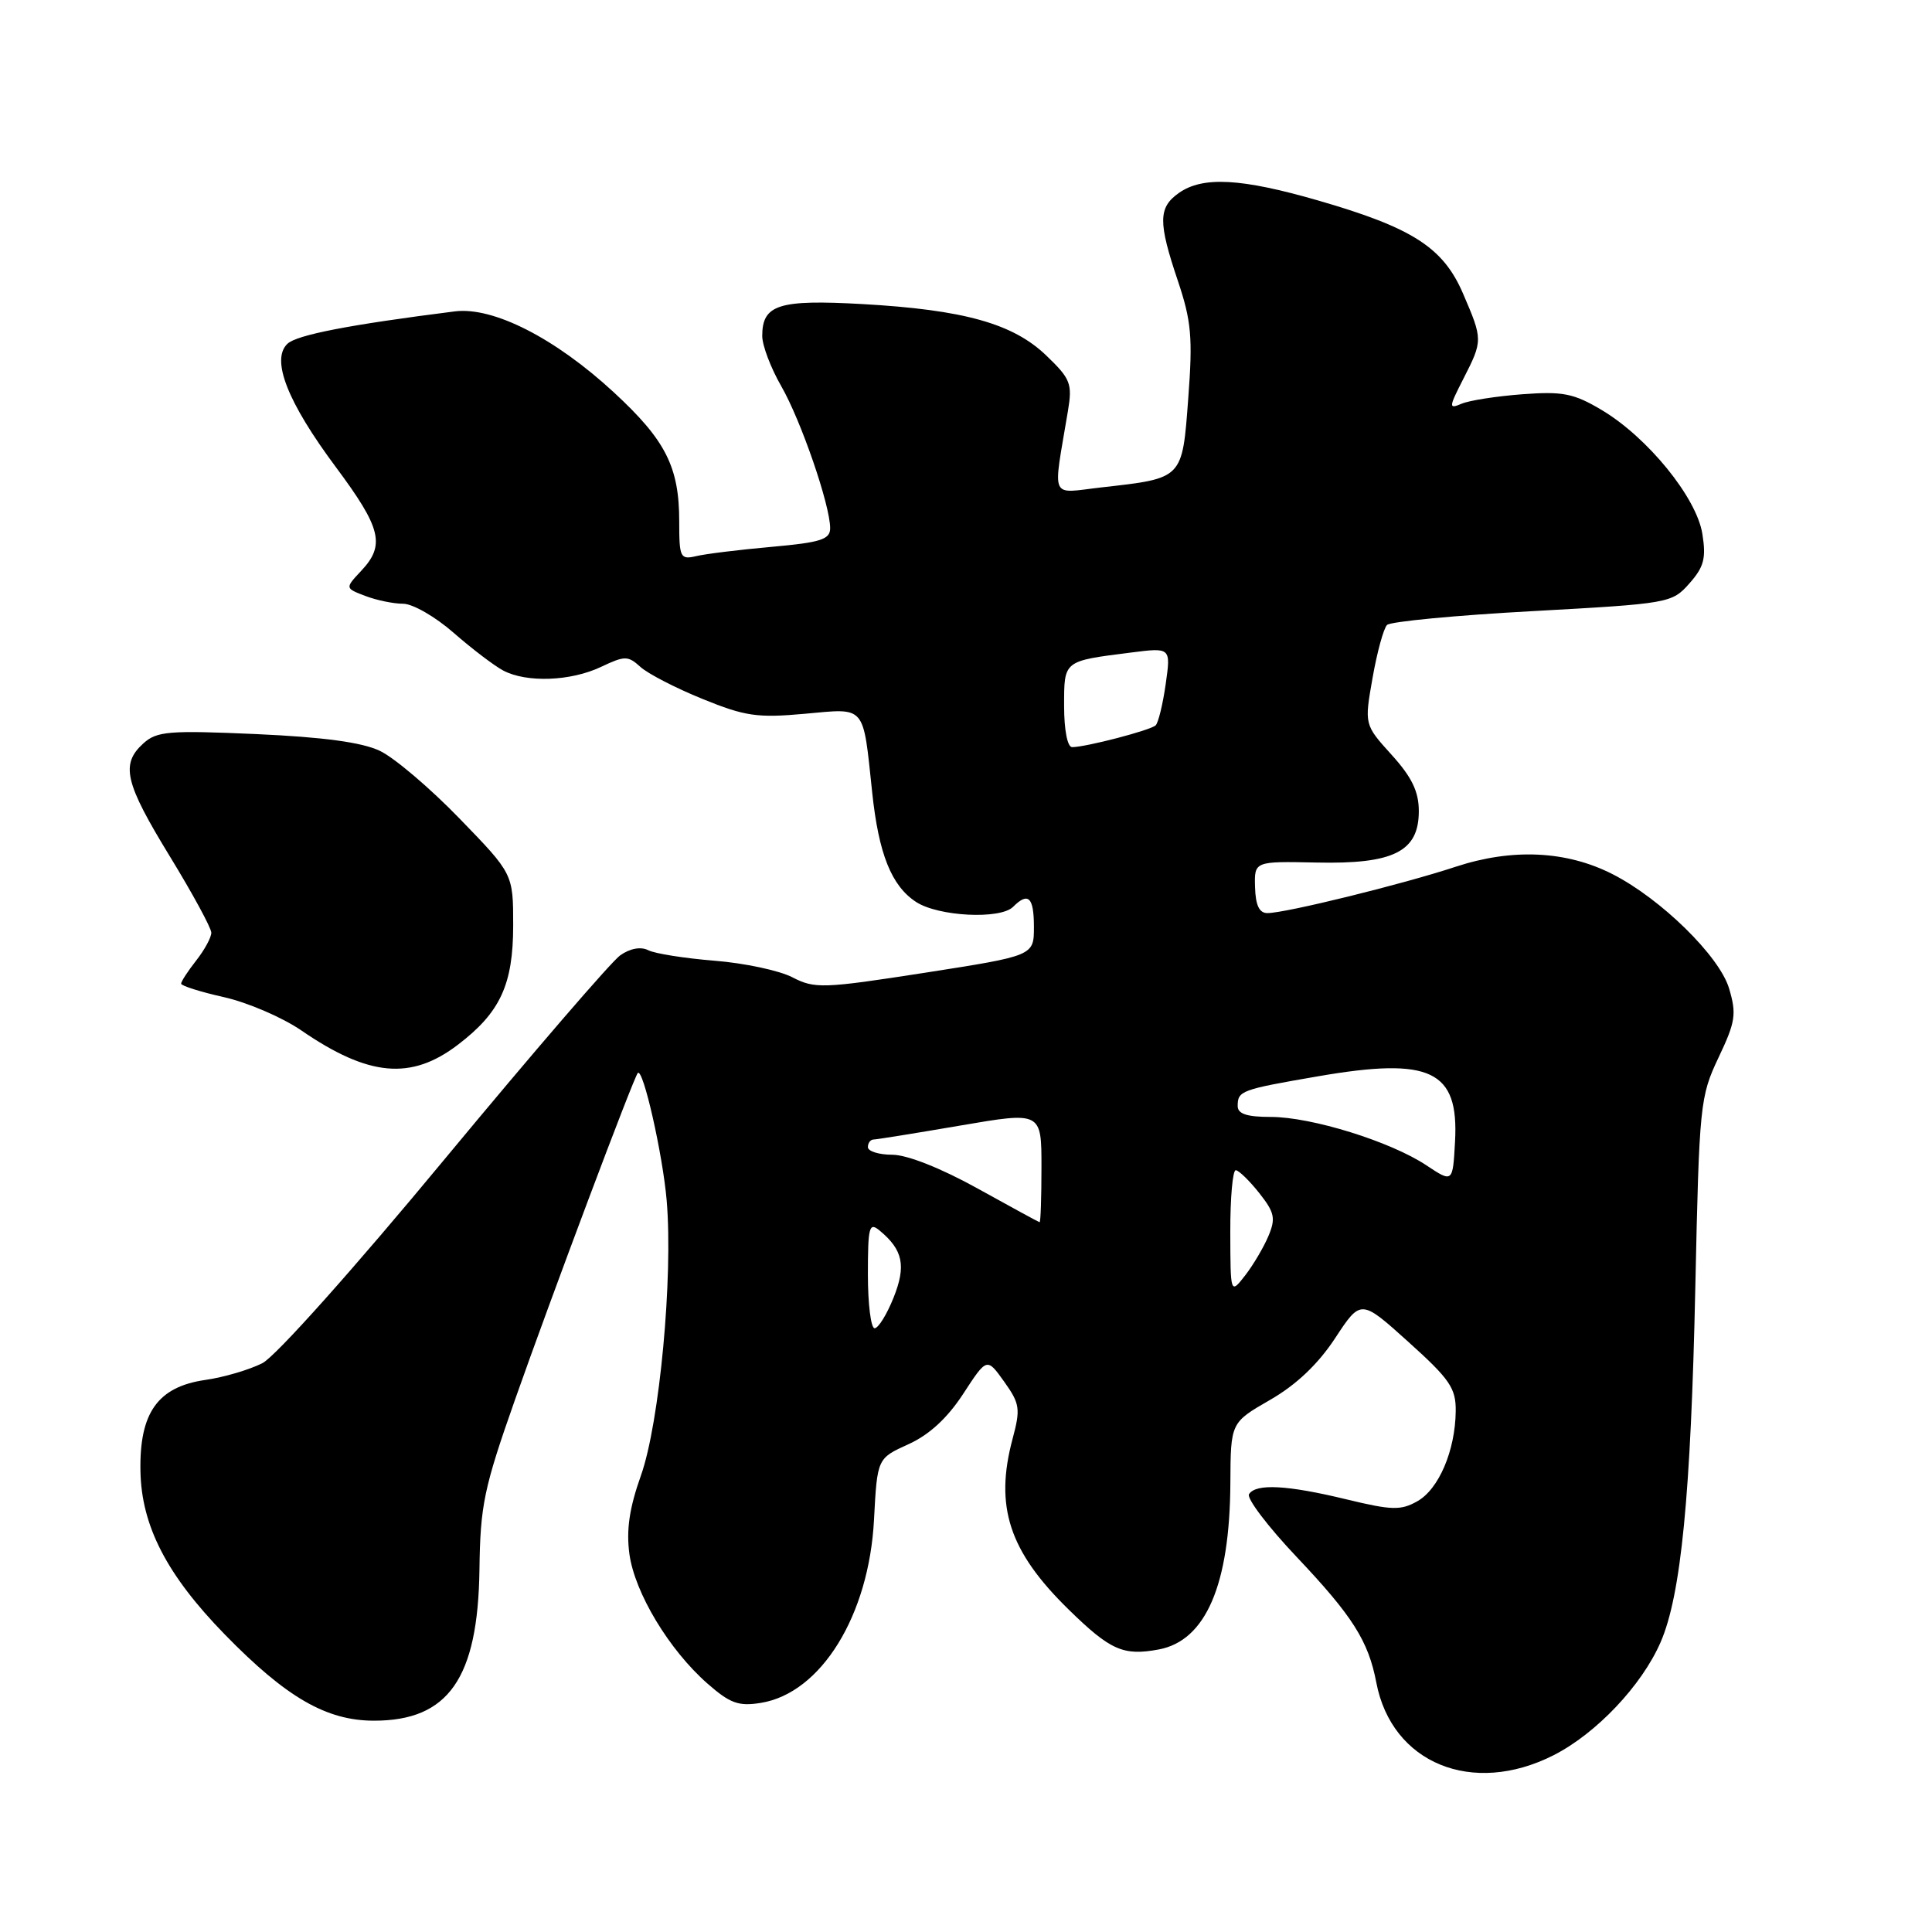 <?xml version="1.0" encoding="UTF-8" standalone="no"?>
<!DOCTYPE svg PUBLIC "-//W3C//DTD SVG 1.1//EN" "http://www.w3.org/Graphics/SVG/1.1/DTD/svg11.dtd" >
<svg xmlns="http://www.w3.org/2000/svg" xmlns:xlink="http://www.w3.org/1999/xlink" version="1.1" viewBox="0 0 256 256">
 <g >
 <path fill="currentColor"
d=" M 205.85 232.58 C 211.50 229.71 217.52 223.37 220.03 217.62 C 222.75 211.39 224.05 198.10 224.64 170.50 C 225.16 146.36 225.26 145.32 227.71 140.14 C 229.97 135.39 230.12 134.36 229.11 130.97 C 227.83 126.69 220.10 119.11 213.67 115.83 C 207.57 112.72 200.39 112.38 192.88 114.85 C 185.82 117.18 170.37 120.98 167.95 120.99 C 166.86 121.00 166.37 119.96 166.30 117.56 C 166.20 114.12 166.20 114.12 174.42 114.29 C 184.67 114.52 188.00 112.84 188.00 107.48 C 188.00 104.89 187.08 102.98 184.39 100.01 C 180.78 96.02 180.78 96.02 181.87 89.83 C 182.47 86.42 183.33 83.27 183.79 82.81 C 184.24 82.36 192.91 81.53 203.05 80.98 C 221.19 79.98 221.54 79.92 223.85 77.31 C 225.79 75.12 226.09 73.97 225.57 70.73 C 224.80 65.92 218.32 57.95 212.22 54.32 C 208.52 52.12 207.08 51.84 201.72 52.24 C 198.30 52.50 194.67 53.06 193.66 53.50 C 191.94 54.23 191.96 54.00 193.91 50.18 C 196.49 45.12 196.49 45.01 193.86 38.90 C 191.23 32.79 187.17 30.18 174.64 26.56 C 164.46 23.62 159.38 23.34 156.22 25.56 C 153.47 27.49 153.44 29.41 156.08 37.23 C 157.86 42.54 158.06 44.72 157.45 52.77 C 156.65 63.51 156.80 63.36 145.97 64.58 C 139.00 65.37 139.50 66.49 141.50 54.50 C 142.11 50.84 141.87 50.21 138.65 47.12 C 134.24 42.87 127.72 41.05 114.27 40.29 C 103.17 39.67 101.00 40.36 101.00 44.52 C 101.00 45.77 102.13 48.75 103.51 51.15 C 106.13 55.70 110.00 66.93 110.00 69.99 C 110.00 71.48 108.75 71.88 102.25 72.46 C 97.99 72.84 93.49 73.39 92.25 73.69 C 90.14 74.18 90.00 73.90 90.00 69.08 C 90.00 61.87 88.20 58.33 81.35 52.00 C 73.56 44.80 65.35 40.62 60.27 41.26 C 46.26 43.03 39.31 44.38 38.08 45.56 C 35.88 47.66 38.09 53.28 44.50 61.89 C 50.53 69.99 51.08 72.23 47.85 75.65 C 45.71 77.94 45.71 77.94 48.42 78.97 C 49.91 79.54 52.16 80.00 53.42 80.00 C 54.69 80.00 57.69 81.73 60.11 83.85 C 62.52 85.96 65.48 88.21 66.68 88.85 C 69.79 90.49 75.62 90.27 79.63 88.37 C 82.80 86.87 83.20 86.87 84.86 88.37 C 85.85 89.27 89.55 91.18 93.08 92.61 C 98.72 94.91 100.36 95.15 106.63 94.58 C 114.82 93.84 114.32 93.26 115.57 105.00 C 116.43 113.15 118.12 117.38 121.38 119.51 C 124.33 121.44 132.54 121.86 134.24 120.16 C 136.25 118.15 137.00 118.88 137.00 122.82 C 137.00 126.64 137.00 126.64 122.58 128.89 C 109.06 130.99 107.96 131.03 105.00 129.50 C 103.27 128.60 98.62 127.61 94.67 127.30 C 90.73 126.98 86.78 126.36 85.90 125.91 C 84.92 125.41 83.50 125.66 82.19 126.58 C 81.03 127.39 70.57 139.53 58.96 153.54 C 46.90 168.11 36.54 179.71 34.78 180.62 C 33.08 181.49 29.67 182.50 27.20 182.85 C 20.91 183.76 18.46 187.19 18.61 194.93 C 18.74 202.19 22.11 208.71 29.81 216.60 C 37.95 224.94 43.26 228.00 49.56 228.00 C 59.42 228.00 63.33 222.40 63.53 208.00 C 63.64 199.46 64.11 197.19 68.23 185.50 C 72.96 172.05 83.97 142.75 84.51 142.18 C 85.21 141.44 87.82 152.98 88.34 159.09 C 89.20 169.24 87.39 188.58 84.93 195.50 C 83.39 199.83 82.97 202.73 83.40 205.92 C 84.11 211.06 88.65 218.61 93.74 223.08 C 96.74 225.71 97.87 226.12 100.82 225.64 C 108.79 224.35 115.15 214.06 115.81 201.37 C 116.24 193.24 116.24 193.24 120.37 191.37 C 123.13 190.12 125.53 187.91 127.63 184.69 C 130.77 179.87 130.77 179.87 133.06 183.08 C 135.14 186.00 135.24 186.67 134.17 190.66 C 131.77 199.63 133.71 205.55 141.58 213.25 C 147.13 218.68 148.84 219.44 153.55 218.56 C 159.78 217.39 162.96 209.98 163.03 196.50 C 163.07 188.50 163.07 188.50 168.28 185.50 C 171.76 183.50 174.64 180.77 176.91 177.32 C 180.32 172.13 180.32 172.13 186.63 177.82 C 192.13 182.77 192.93 183.95 192.89 187.00 C 192.83 192.21 190.65 197.32 187.81 198.92 C 185.62 200.16 184.43 200.13 178.40 198.67 C 170.56 196.77 166.40 196.55 165.50 197.99 C 165.17 198.54 168.01 202.29 171.83 206.32 C 179.22 214.13 181.32 217.44 182.37 222.95 C 184.41 233.65 195.09 238.03 205.85 232.58 Z  M 60.68 138.43 C 66.29 134.15 67.99 130.48 68.00 122.64 C 68.00 115.79 68.00 115.79 60.89 108.46 C 56.98 104.42 52.23 100.39 50.33 99.49 C 47.96 98.36 42.84 97.67 33.94 97.27 C 22.37 96.76 20.78 96.89 19.00 98.50 C 15.95 101.26 16.53 103.71 22.51 113.48 C 25.53 118.42 28.00 122.97 28.00 123.59 C 28.00 124.22 27.10 125.87 26.00 127.27 C 24.90 128.67 24.00 130.05 24.00 130.34 C 24.00 130.62 26.55 131.43 29.68 132.13 C 32.80 132.83 37.41 134.81 39.93 136.54 C 48.85 142.66 54.46 143.18 60.68 138.43 Z  M 115.00 168.88 C 115.00 162.55 115.17 161.90 116.55 163.05 C 119.66 165.62 120.09 167.73 118.40 171.95 C 117.51 174.18 116.38 176.00 115.89 176.00 C 115.40 176.00 115.00 172.79 115.00 168.88 Z  M 163.02 163.25 C 163.01 158.71 163.34 155.02 163.75 155.06 C 164.16 155.09 165.56 156.45 166.86 158.09 C 168.89 160.66 169.06 161.44 168.07 163.79 C 167.44 165.28 166.06 167.62 164.99 169.00 C 163.04 171.50 163.04 171.50 163.02 163.25 Z  M 129.50 157.46 C 124.68 154.79 120.21 153.02 118.25 153.01 C 116.46 153.01 115.00 152.55 115.00 152.00 C 115.00 151.45 115.34 151.00 115.75 150.99 C 116.16 150.99 121.34 150.15 127.25 149.14 C 138.00 147.30 138.00 147.30 138.00 154.65 C 138.00 158.69 137.89 161.98 137.75 161.95 C 137.61 161.92 133.90 159.90 129.50 157.46 Z  M 189.00 154.41 C 184.27 151.26 173.78 148.00 168.39 148.00 C 165.23 148.00 164.00 147.60 164.00 146.56 C 164.00 144.53 164.41 144.38 174.68 142.61 C 189.57 140.04 193.32 141.83 192.80 151.25 C 192.50 156.73 192.50 156.73 189.00 154.41 Z  M 141.00 93.57 C 141.00 87.49 140.86 87.61 149.83 86.47 C 155.15 85.79 155.15 85.79 154.46 90.65 C 154.08 93.32 153.48 95.78 153.13 96.11 C 152.47 96.76 143.87 99.00 142.06 99.00 C 141.44 99.00 141.00 96.72 141.00 93.57 Z "/>
</g>
</svg>